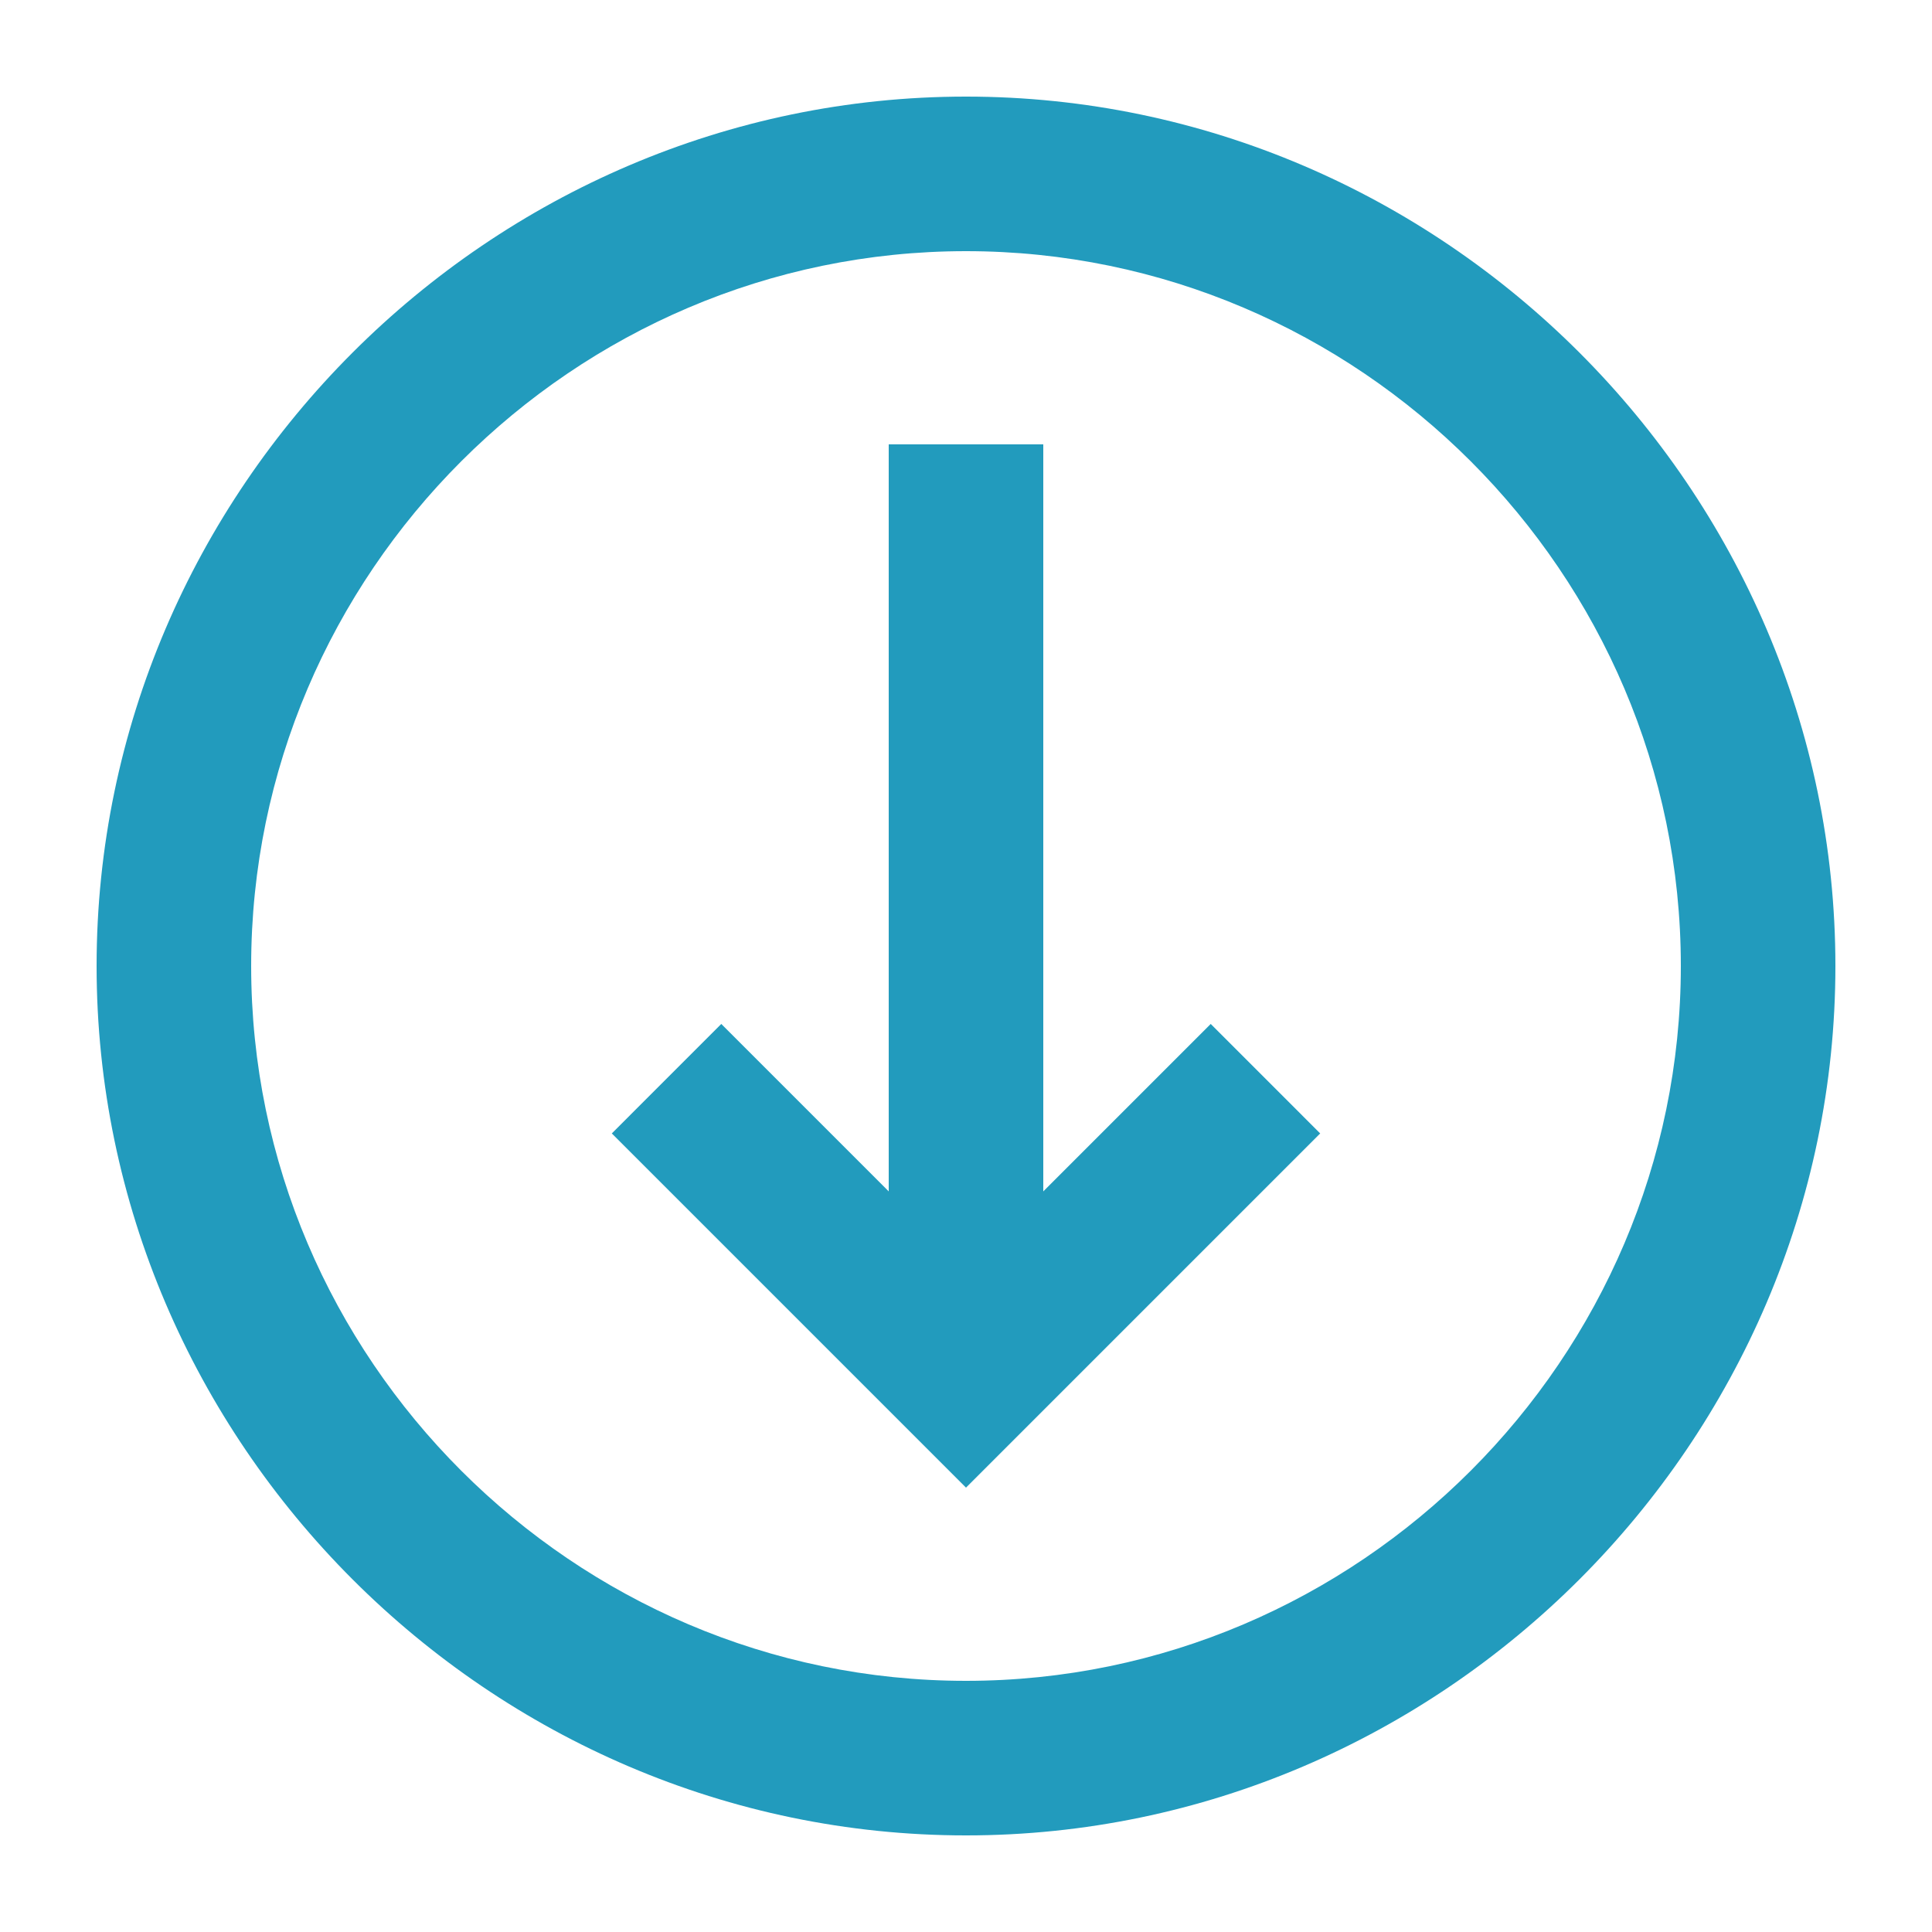 <?xml version="1.0" encoding="utf-8"?>
<!-- Generator: Adobe Illustrator 19.0.1, SVG Export Plug-In . SVG Version: 6.00 Build 0)  -->
<svg version="1.1" id="Layer_1" xmlns="http://www.w3.org/2000/svg" xmlns:xlink="http://www.w3.org/1999/xlink" x="0px" y="0px"
	 viewBox="-54 136 30 30" style="enable-background:new -54 136 30 30;" xml:space="preserve">
<style type="text/css">
	.st0{fill:#70D667;}
	.st1{fill:#33D383;}
	.st2{fill:#229BBD;}
	.st3{fill:#D1D9E0;}
	.st4{fill:#FECF37;}
</style>
<g>
	<g>
		<path class="st2" d="M-52.5,151c0-7.4,6.1-13.5,13.5-13.5s13.5,6.1,13.5,13.5s-6.1,13.5-13.5,13.5S-52.5,158.4-52.5,151z
			 M-27.9,151c0-6.1-5-11.1-11.1-11.1s-11.1,5-11.1,11.1s5,11.1,11.1,11.1S-27.9,157.1-27.9,151z"/>
	</g>
</g>
<polygon class="st2" points="-33.5,153.6 -35.2,151.9 -37.8,154.5 -37.8,142.9 -40.2,142.9 -40.2,154.5 -42.8,151.9 -44.5,153.6 
	-39,159.1 "/>
</svg>
